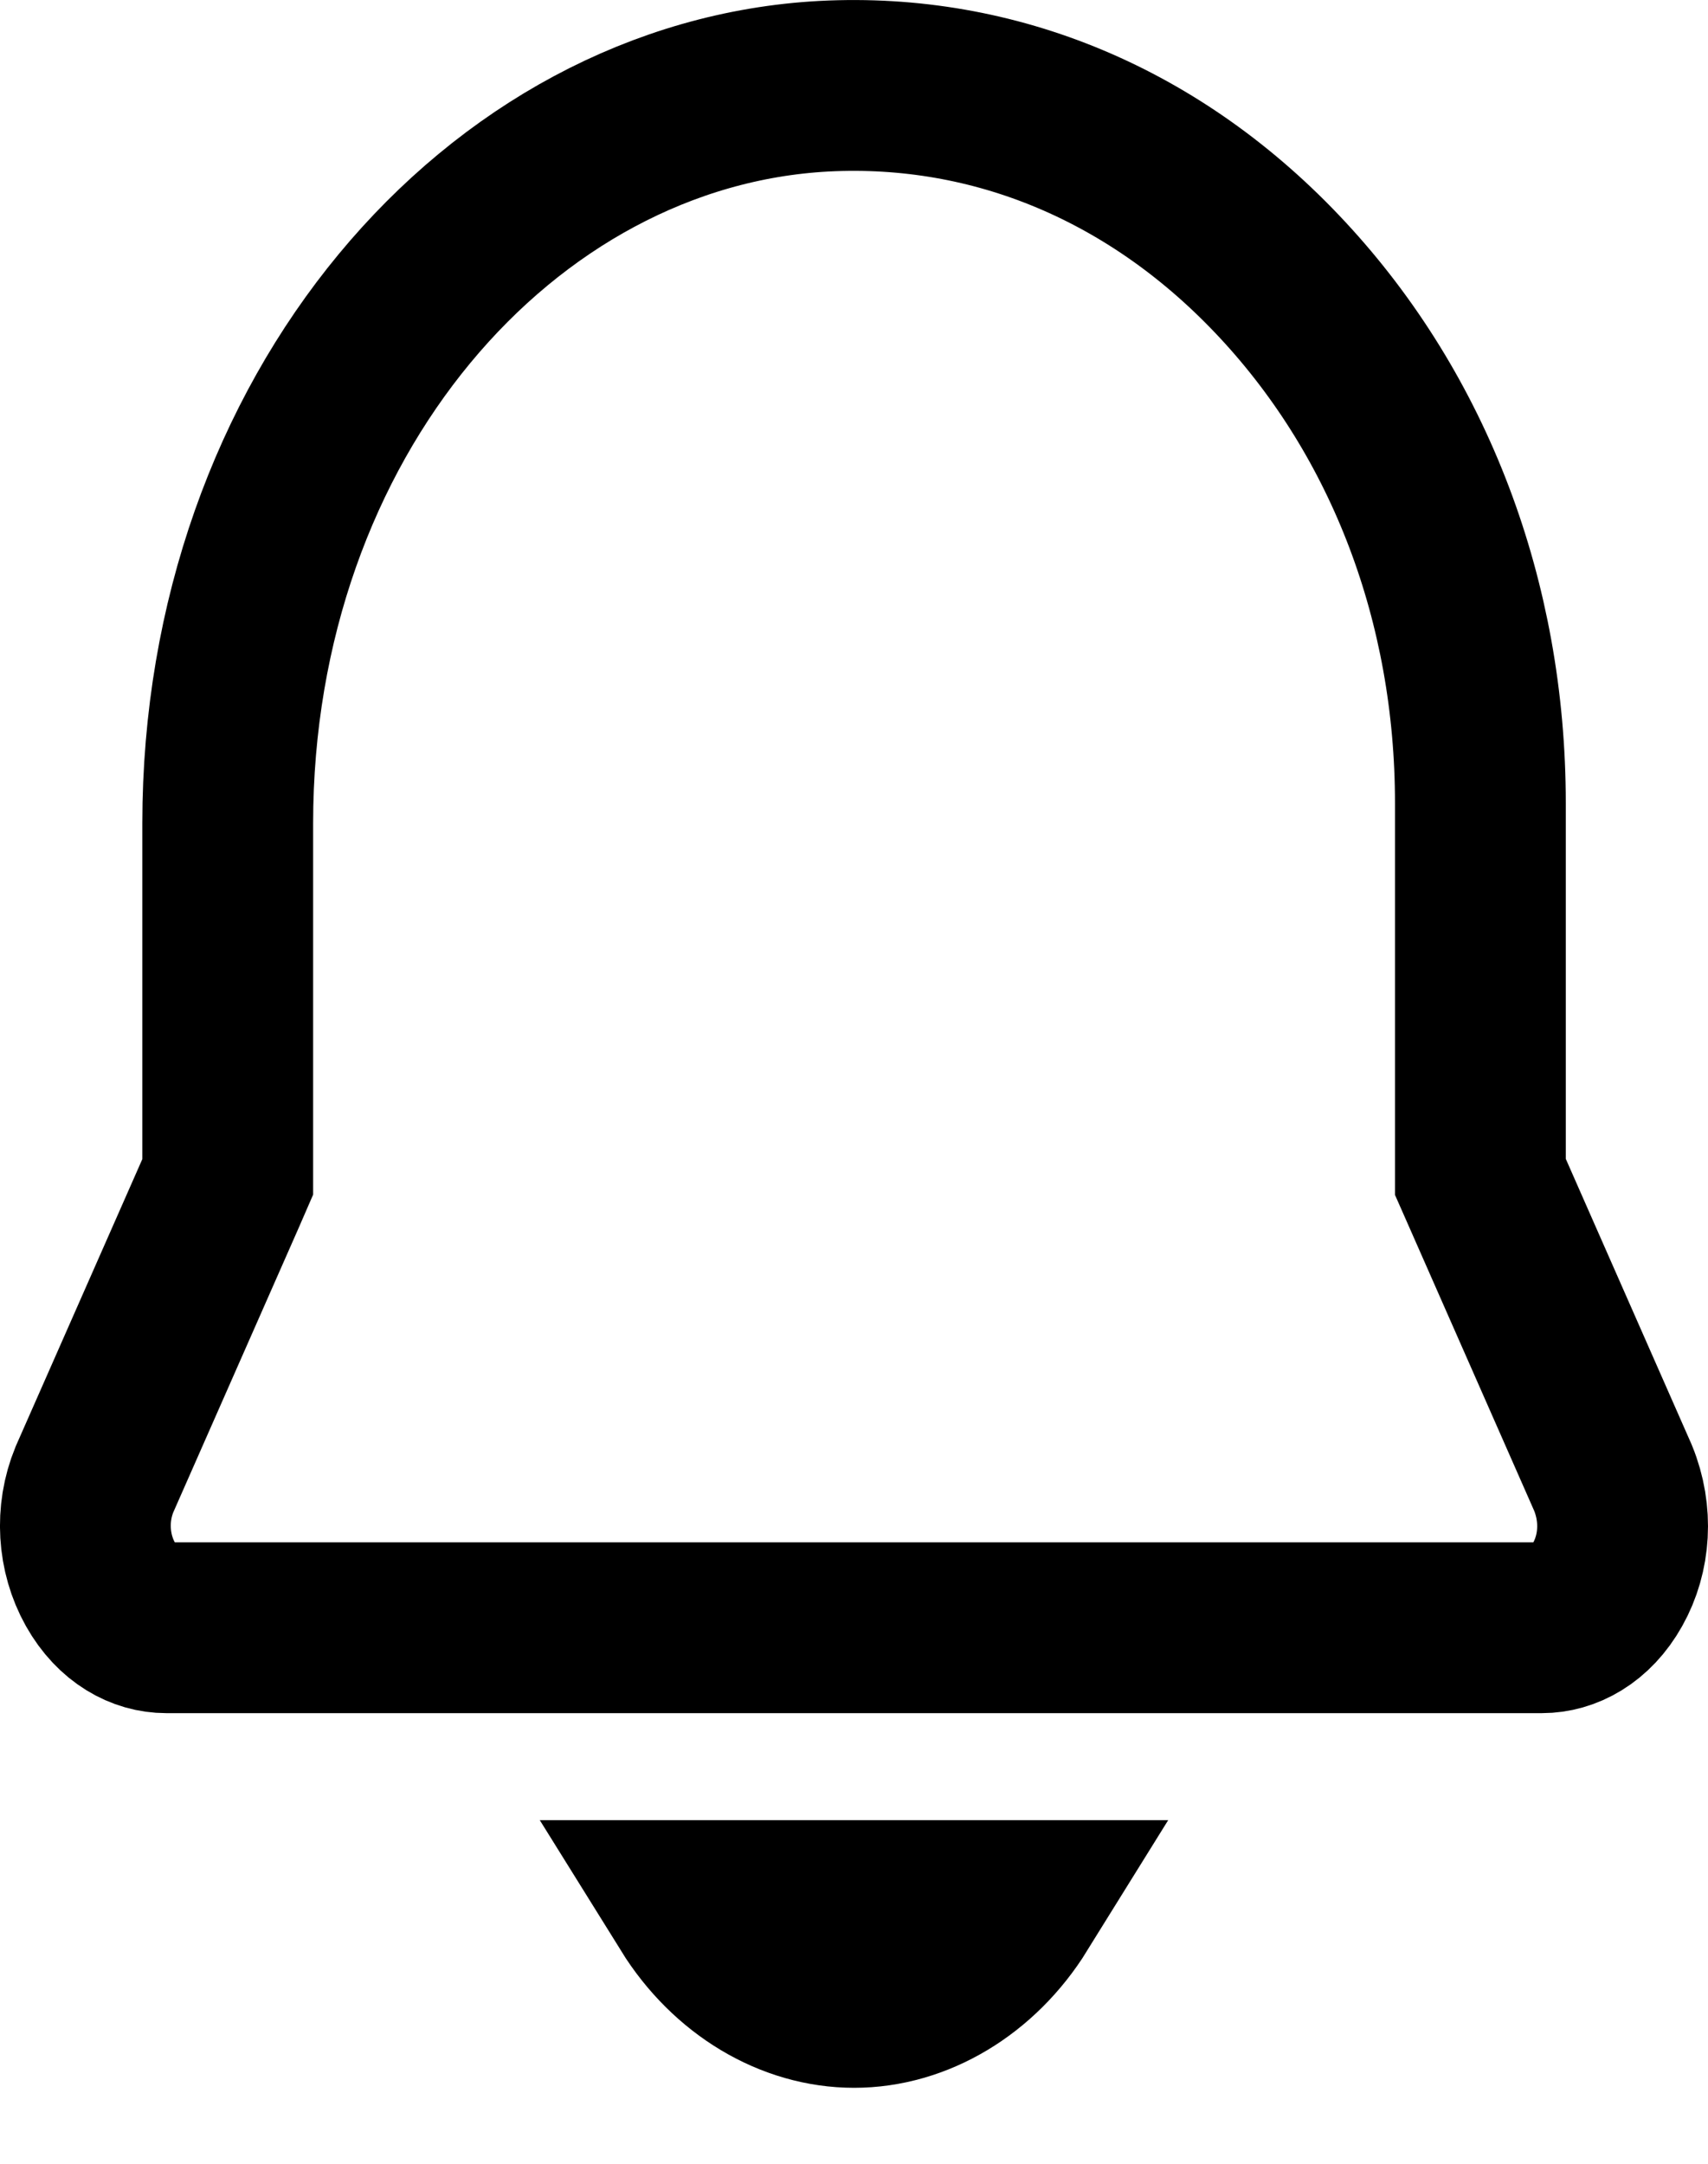 <svg width="15" height="19" viewBox="0 0 15 19" fill="none" xmlns="http://www.w3.org/2000/svg">
<path d="M1.937 10.479L2 10.334V10.176V7.23C2 3.656 4.393 0.908 7.238 0.757C8.733 0.68 10.159 1.268 11.265 2.459L11.265 2.459C12.377 3.655 13.001 5.281 13.001 7.051V10.176V10.334L13.065 10.479L14.166 12.978C14.296 13.295 14.271 13.642 14.119 13.912C13.969 14.18 13.744 14.293 13.542 14.293H1.459C1.257 14.293 1.033 14.18 0.882 13.912C0.728 13.638 0.706 13.292 0.829 12.992L1.937 10.479ZM7.501 17.583C6.956 17.583 6.422 17.267 6.09 16.733H8.911C8.579 17.268 8.045 17.583 7.501 17.583Z" stroke="black" stroke-width="1.5"/>
</svg>
